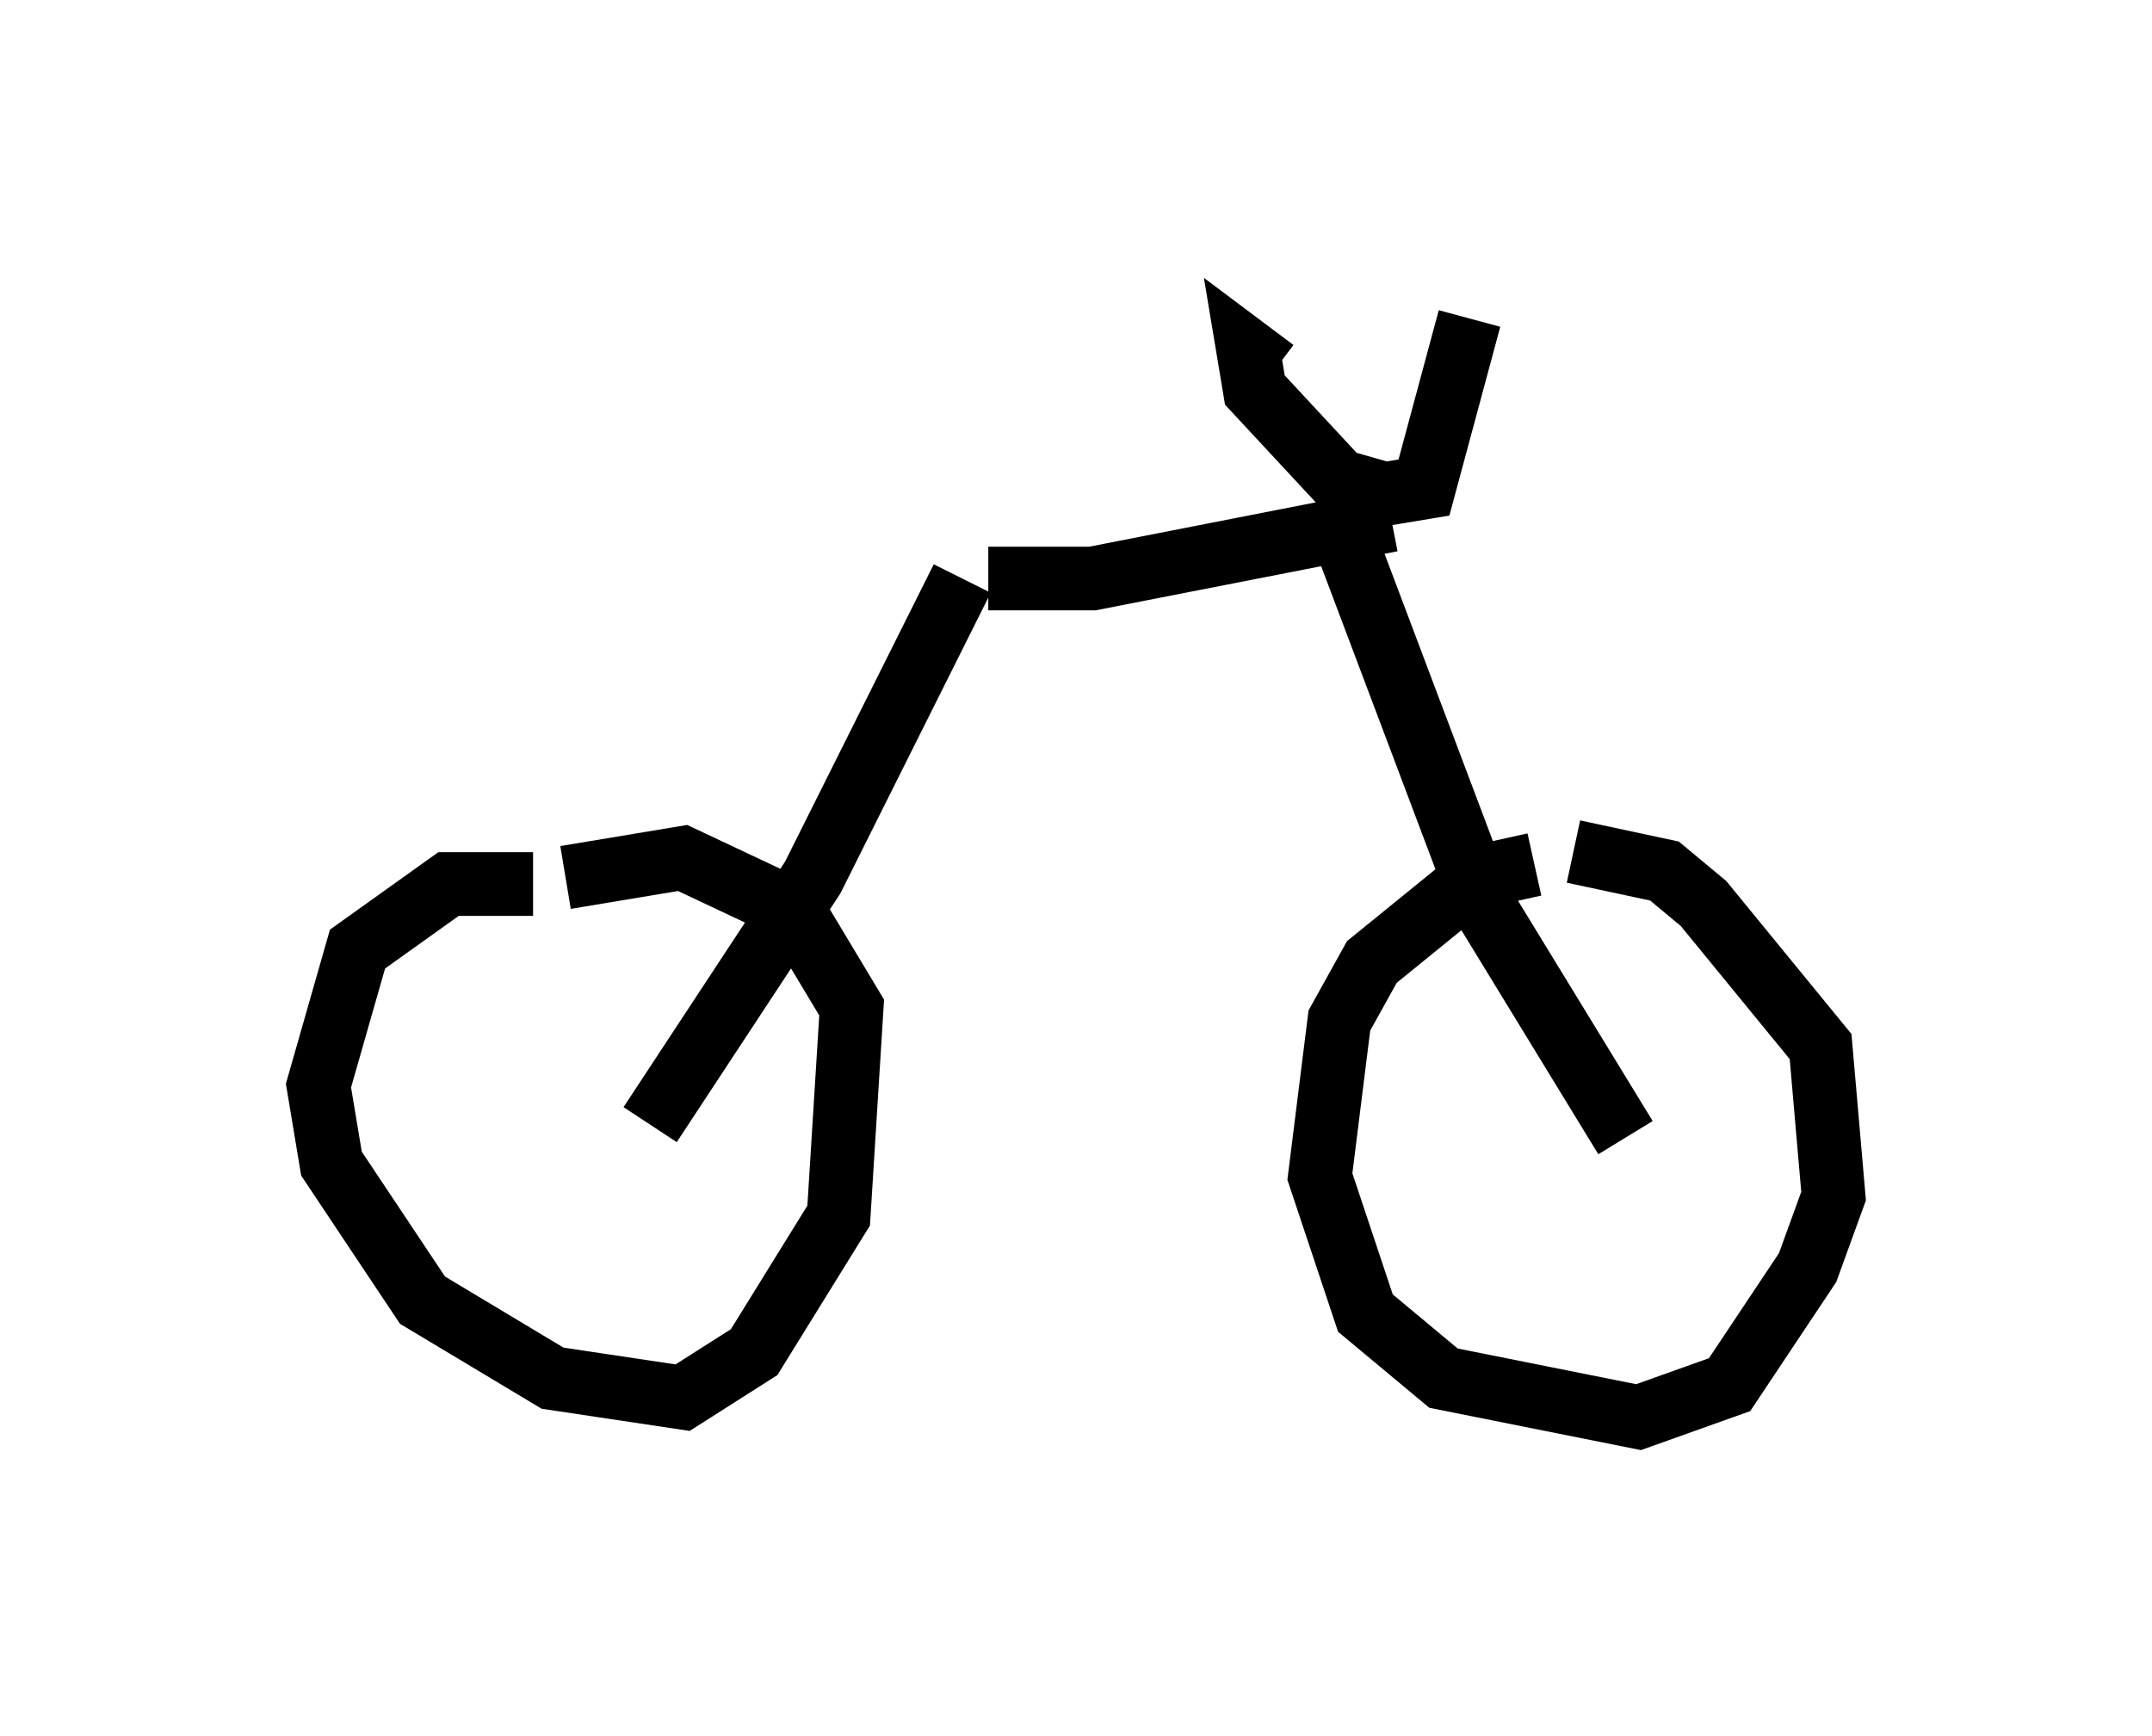 <?xml version="1.0" encoding="utf-8" ?>
<svg baseProfile="full" height="27.252" version="1.1" width="33.786" xmlns="http://www.w3.org/2000/svg" xmlns:ev="http://www.w3.org/2001/xml-events" xmlns:xlink="http://www.w3.org/1999/xlink"><defs /><rect fill="white" height="27.252" width="33.786" x="0" y="0" /><path d="M9.39, 14.596 m-1.021, -0.715 l-1.327, 0.0 -1.429, 1.021 l-0.613, 2.144 0.204, 1.225 l1.429, 2.144 2.042, 1.225 l2.042, 0.306 1.123, -0.715 l1.327, -2.144 0.204, -3.267 l-0.919, -1.531 -1.735, -0.817 l-1.838, 0.306 m15.211, -0.204 l-0.919, 0.204 -1.633, 1.327 l-0.51, 0.919 -0.306, 2.45 l0.715, 2.144 1.225, 1.021 l3.063, 0.613 1.429, -0.51 l1.225, -1.838 0.408, -1.123 l-0.204, -2.348 -1.838, -2.246 l-0.613, -0.51 -1.429, -0.306 m-14.496, 4.288 l2.552, -3.879 2.348, -4.696 m10.413, 8.779 l-2.246, -3.675 -2.348, -6.227 m-5.41, 1.123 l1.633, 0.0 4.696, -0.919 m-1.838, -2.348 l-0.408, -0.306 0.102, 0.613 l1.327, 1.429 0.715, 0.204 l0.613, -0.102 0.715, -2.654 " fill="none" stroke="black" stroke-width="1" /></svg>